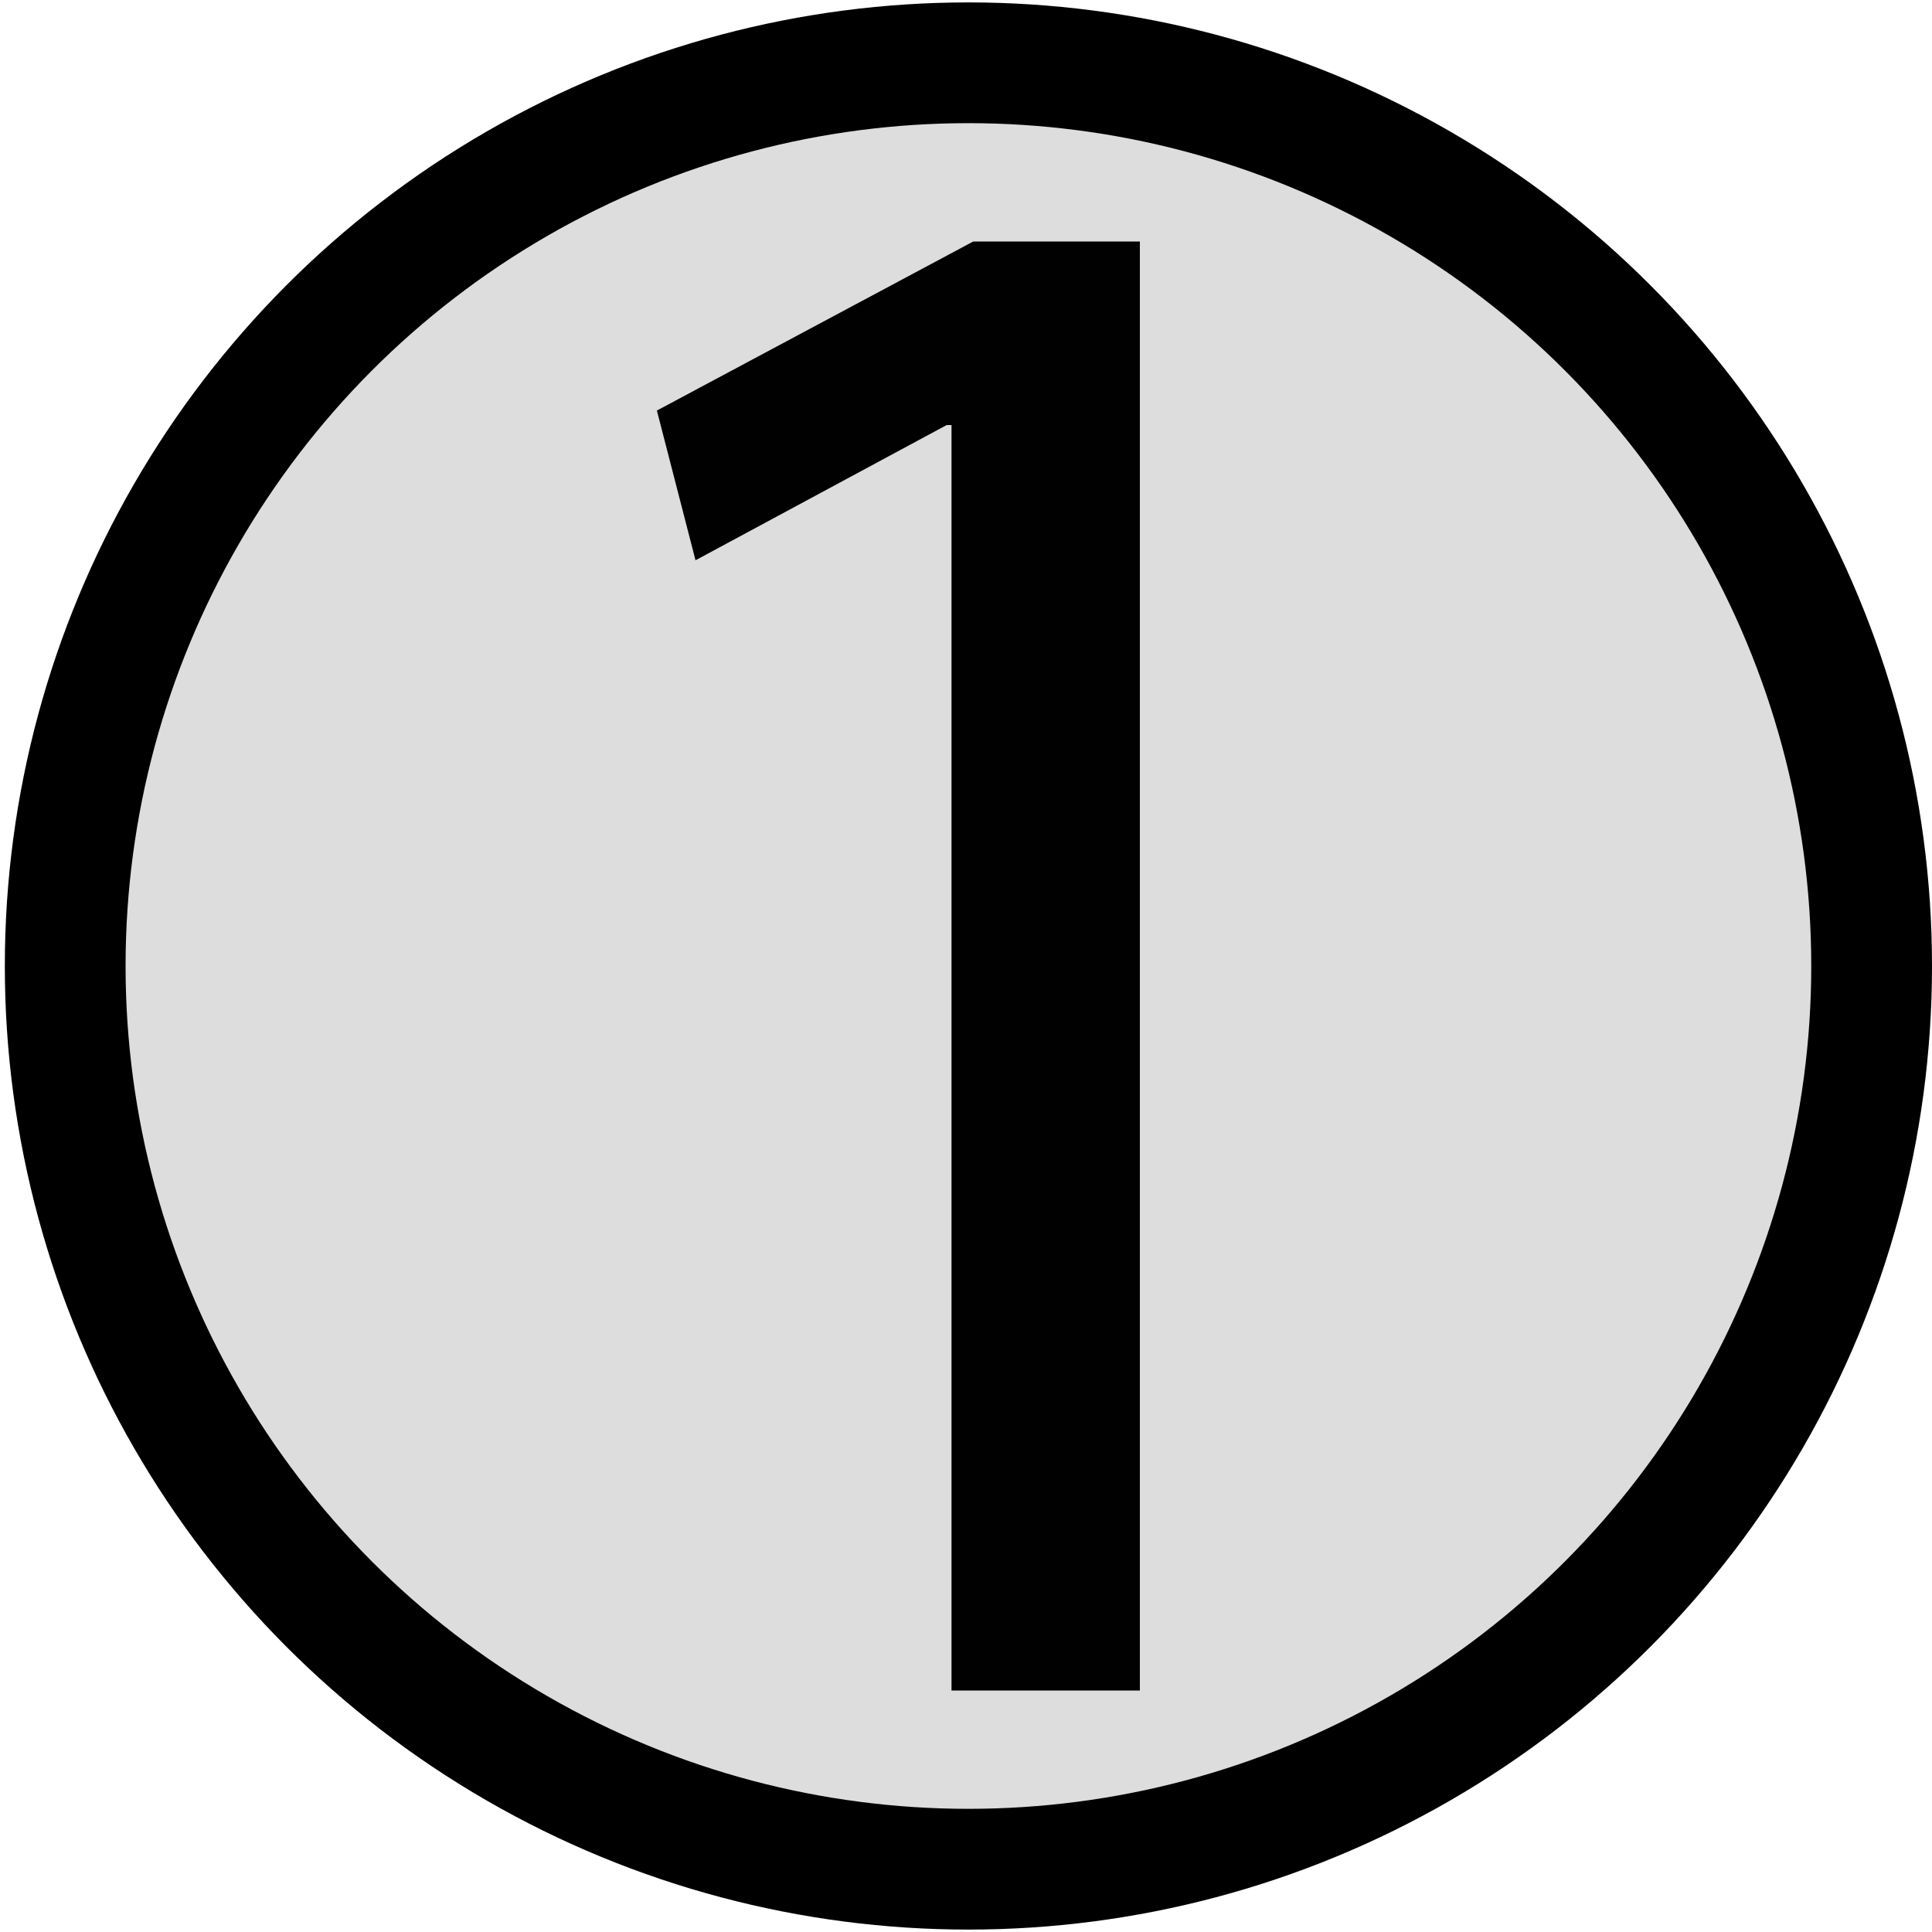 <svg xmlns="http://www.w3.org/2000/svg" viewBox="0 0 80 80" enable-background="new 0 0 80 80">
 <circle fill="#ddd" cx="40.1" cy="40" r="37.6"/>
 <ellipse fill="none" stroke="#000" stroke-width="5" stroke-miterlimit="10" cx="40.1" cy="40" rx="37.4" ry="37.4"/>
 <path fill="#010101" d="m39.4 17.6h-.2l-10.4 5.6-1.6-6.2 13.1-7h6.9v60h-7.8c0 0 0-52.4 0-52.4"/>
</svg>

